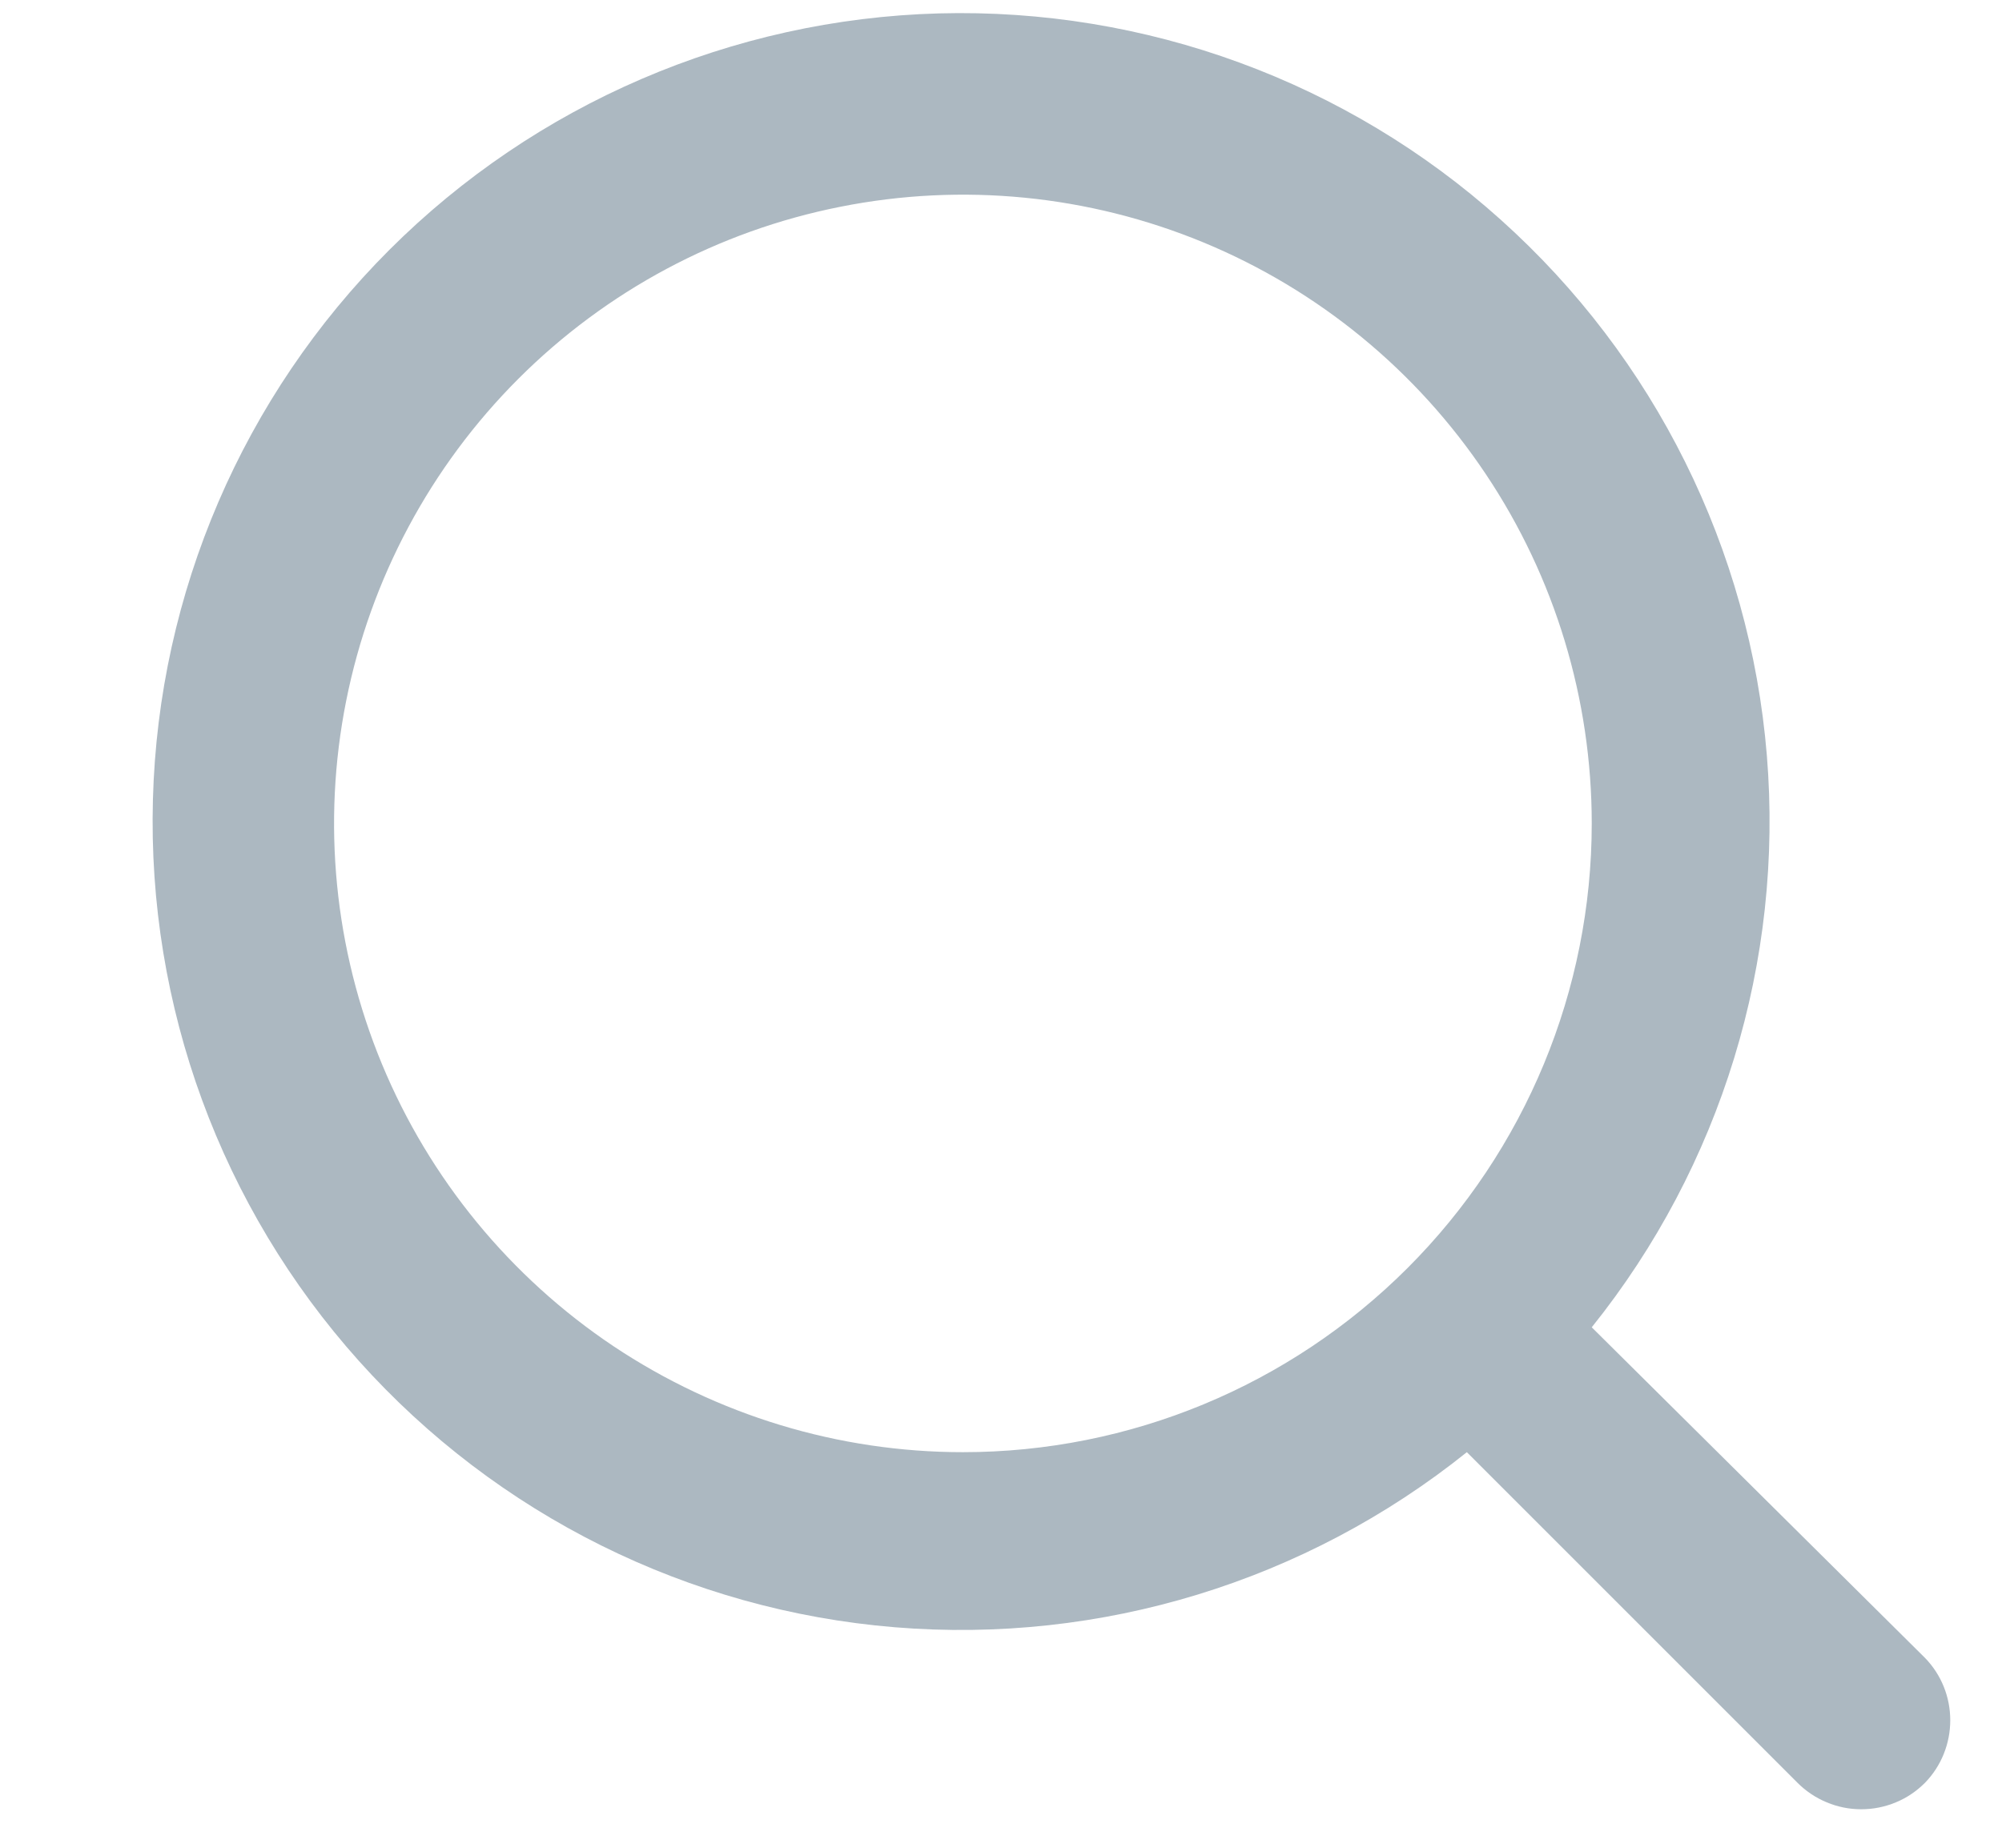 <svg width="13" height="12" viewBox="0 0 13 12" fill="none" xmlns="http://www.w3.org/2000/svg">
<path d="M12.5 10.767L10.336 8.62C11.176 7.573 11.583 6.243 11.473 4.905C11.363 3.567 10.744 2.322 9.744 1.426C8.745 0.529 7.439 0.051 6.097 0.087C4.755 0.124 3.478 0.674 2.528 1.623C1.579 2.572 1.029 3.85 0.993 5.192C0.956 6.534 1.435 7.839 2.331 8.839C3.227 9.839 4.472 10.458 5.81 10.568C7.149 10.678 8.478 10.271 9.525 9.431L11.672 11.578C11.726 11.632 11.791 11.676 11.862 11.705C11.933 11.735 12.009 11.75 12.086 11.75C12.163 11.75 12.239 11.735 12.311 11.705C12.382 11.676 12.446 11.632 12.5 11.578C12.606 11.469 12.664 11.323 12.664 11.172C12.664 11.021 12.606 10.876 12.5 10.767ZM6.253 9.431C5.445 9.431 4.656 9.191 3.984 8.743C3.313 8.294 2.789 7.656 2.48 6.91C2.171 6.164 2.09 5.343 2.248 4.551C2.406 3.759 2.795 3.031 3.366 2.46C3.937 1.889 4.664 1.5 5.456 1.343C6.248 1.185 7.069 1.266 7.816 1.575C8.562 1.884 9.199 2.407 9.648 3.079C10.097 3.75 10.336 4.54 10.336 5.348C10.336 6.43 9.906 7.469 9.14 8.235C8.374 9.001 7.336 9.431 6.253 9.431Z" fill="#ACB8C1"/>
</svg>
